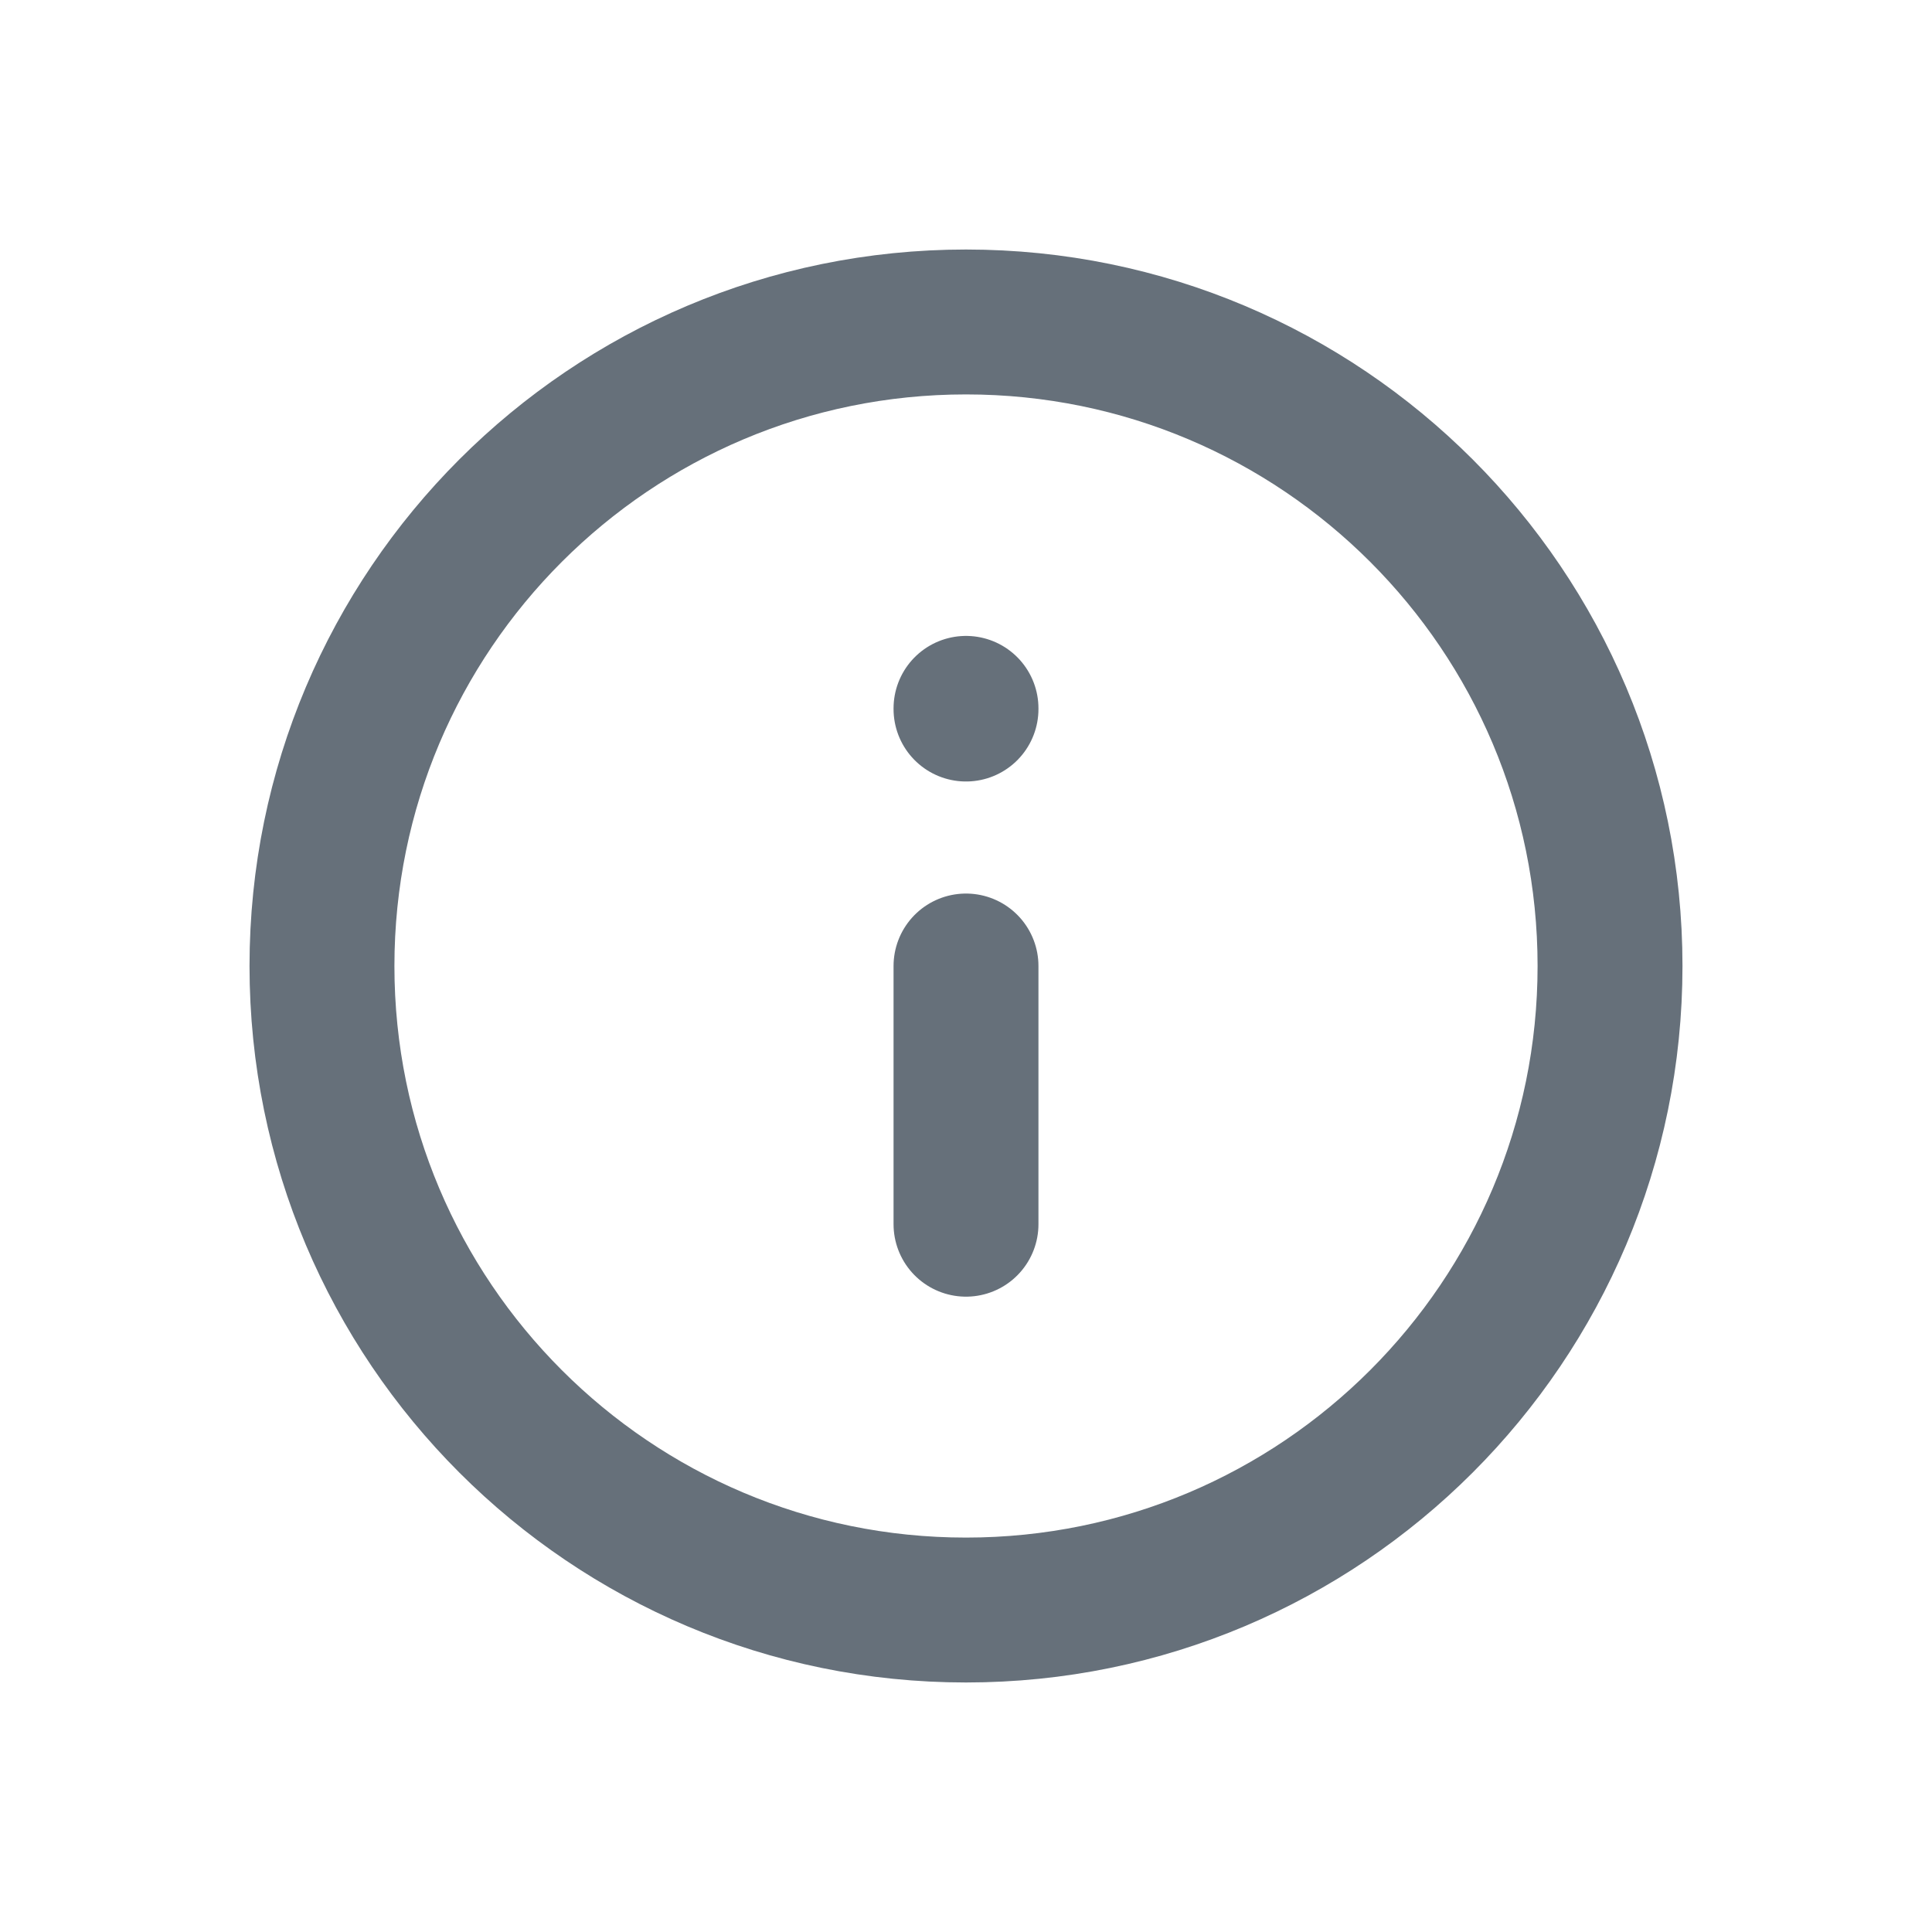 <svg width="20" height="20" viewBox="0 0 20 20" fill="none" xmlns="http://www.w3.org/2000/svg">
<path d="M10 12.673V10M10 7.34V7.333M16.667 10C16.667 13.682 13.682 16.667 10 16.667C6.318 16.667 3.333 13.682 3.333 10C3.333 6.318 6.318 3.333 10 3.333C13.682 3.333 16.667 6.318 16.667 10Z" stroke="#66707A" stroke-width="1.5" stroke-linecap="round"/>
</svg>
